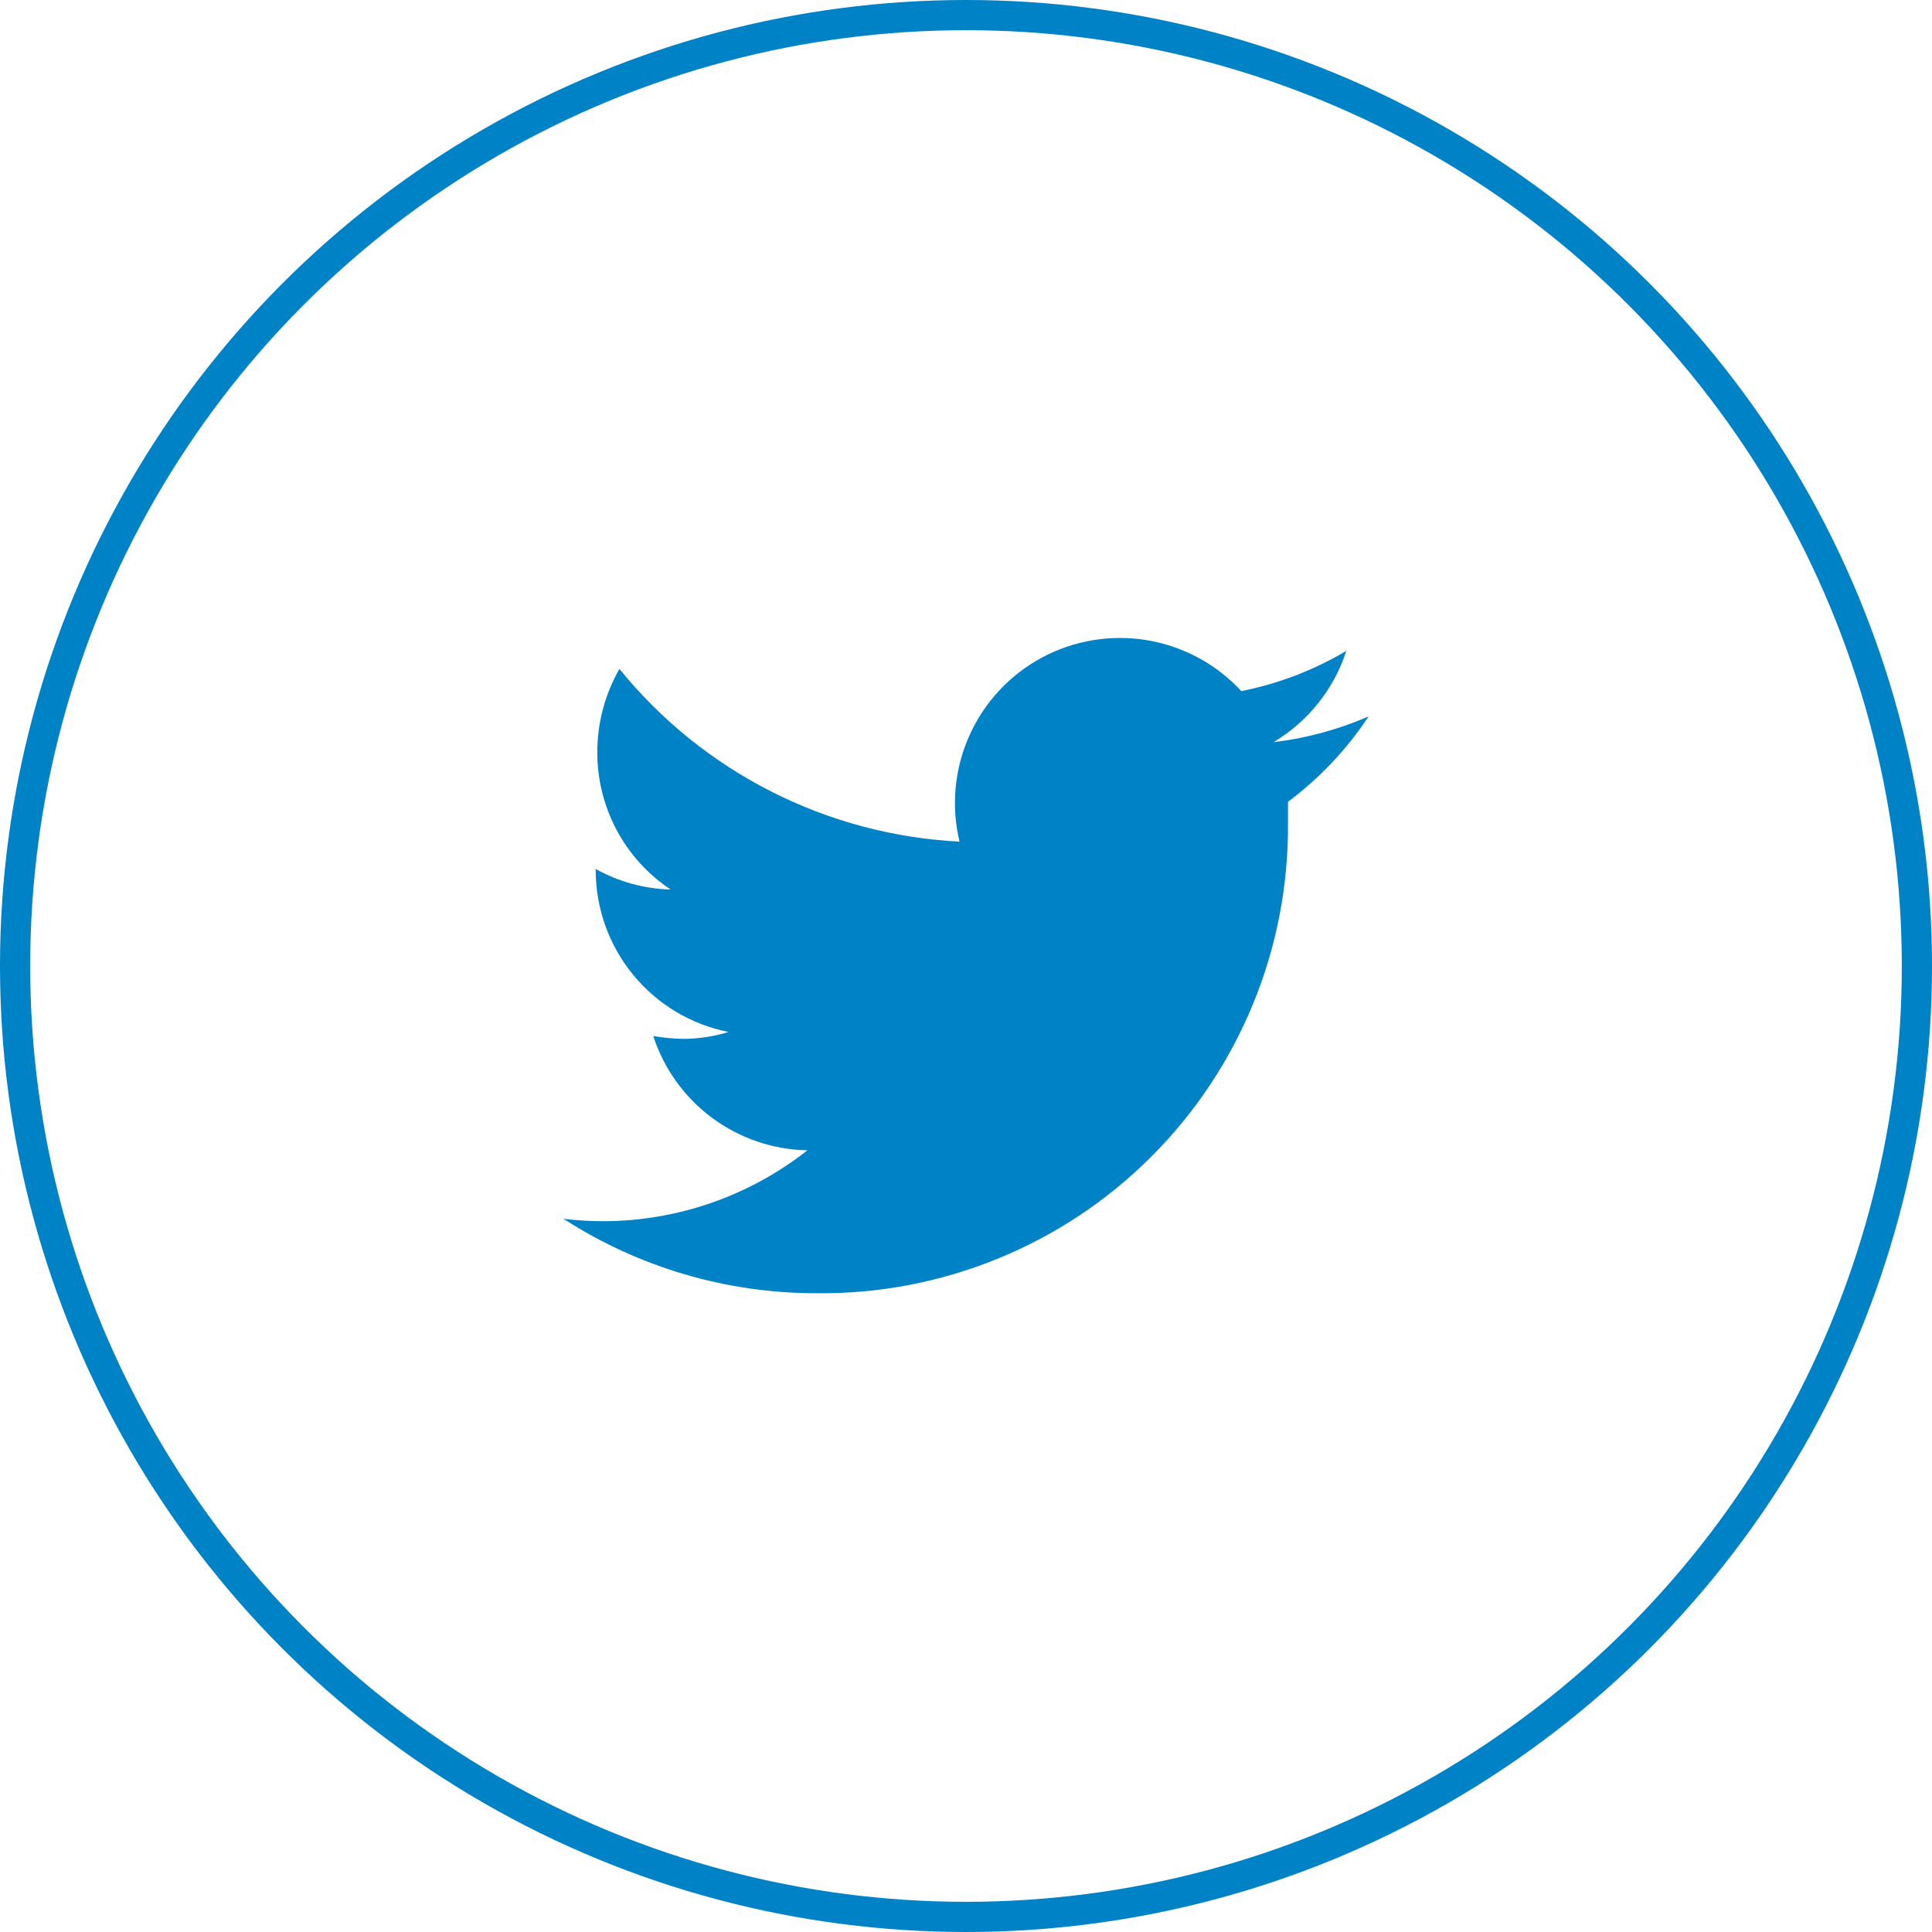 <svg width="32" height="32" viewBox="0 0 32 32" fill="none" xmlns="http://www.w3.org/2000/svg">
<circle cx="16" cy="16" r="15.75" stroke="#0082C6" stroke-width="0.5"/>
<path d="M22.667 11.867C22.166 12.084 21.636 12.228 21.093 12.293C21.665 11.952 22.094 11.414 22.3 10.78C21.762 11.1 21.174 11.325 20.56 11.447C20.15 11.002 19.603 10.706 19.006 10.605C18.41 10.504 17.796 10.604 17.262 10.889C16.729 11.174 16.305 11.628 16.057 12.181C15.809 12.733 15.751 13.352 15.893 13.94C14.806 13.885 13.743 13.602 12.772 13.109C11.802 12.617 10.946 11.925 10.26 11.08C10.019 11.5 9.893 11.976 9.893 12.46C9.892 12.91 10.003 13.352 10.214 13.749C10.426 14.146 10.733 14.484 11.107 14.733C10.672 14.722 10.246 14.605 9.867 14.393V14.427C9.87 15.057 10.091 15.666 10.492 16.152C10.892 16.638 11.449 16.97 12.067 17.093C11.829 17.166 11.582 17.204 11.333 17.207C11.161 17.205 10.989 17.189 10.82 17.16C10.996 17.702 11.336 18.175 11.794 18.515C12.252 18.854 12.804 19.042 13.373 19.053C12.411 19.81 11.224 20.223 10 20.227C9.777 20.227 9.554 20.214 9.333 20.187C10.583 20.994 12.039 21.422 13.527 21.42C14.553 21.431 15.571 21.237 16.522 20.849C17.473 20.462 18.337 19.889 19.063 19.164C19.79 18.439 20.365 17.577 20.755 16.627C21.145 15.678 21.341 14.66 21.333 13.633C21.333 13.52 21.333 13.4 21.333 13.28C21.856 12.89 22.308 12.412 22.667 11.867Z" fill="#0082C6"/>
</svg>
